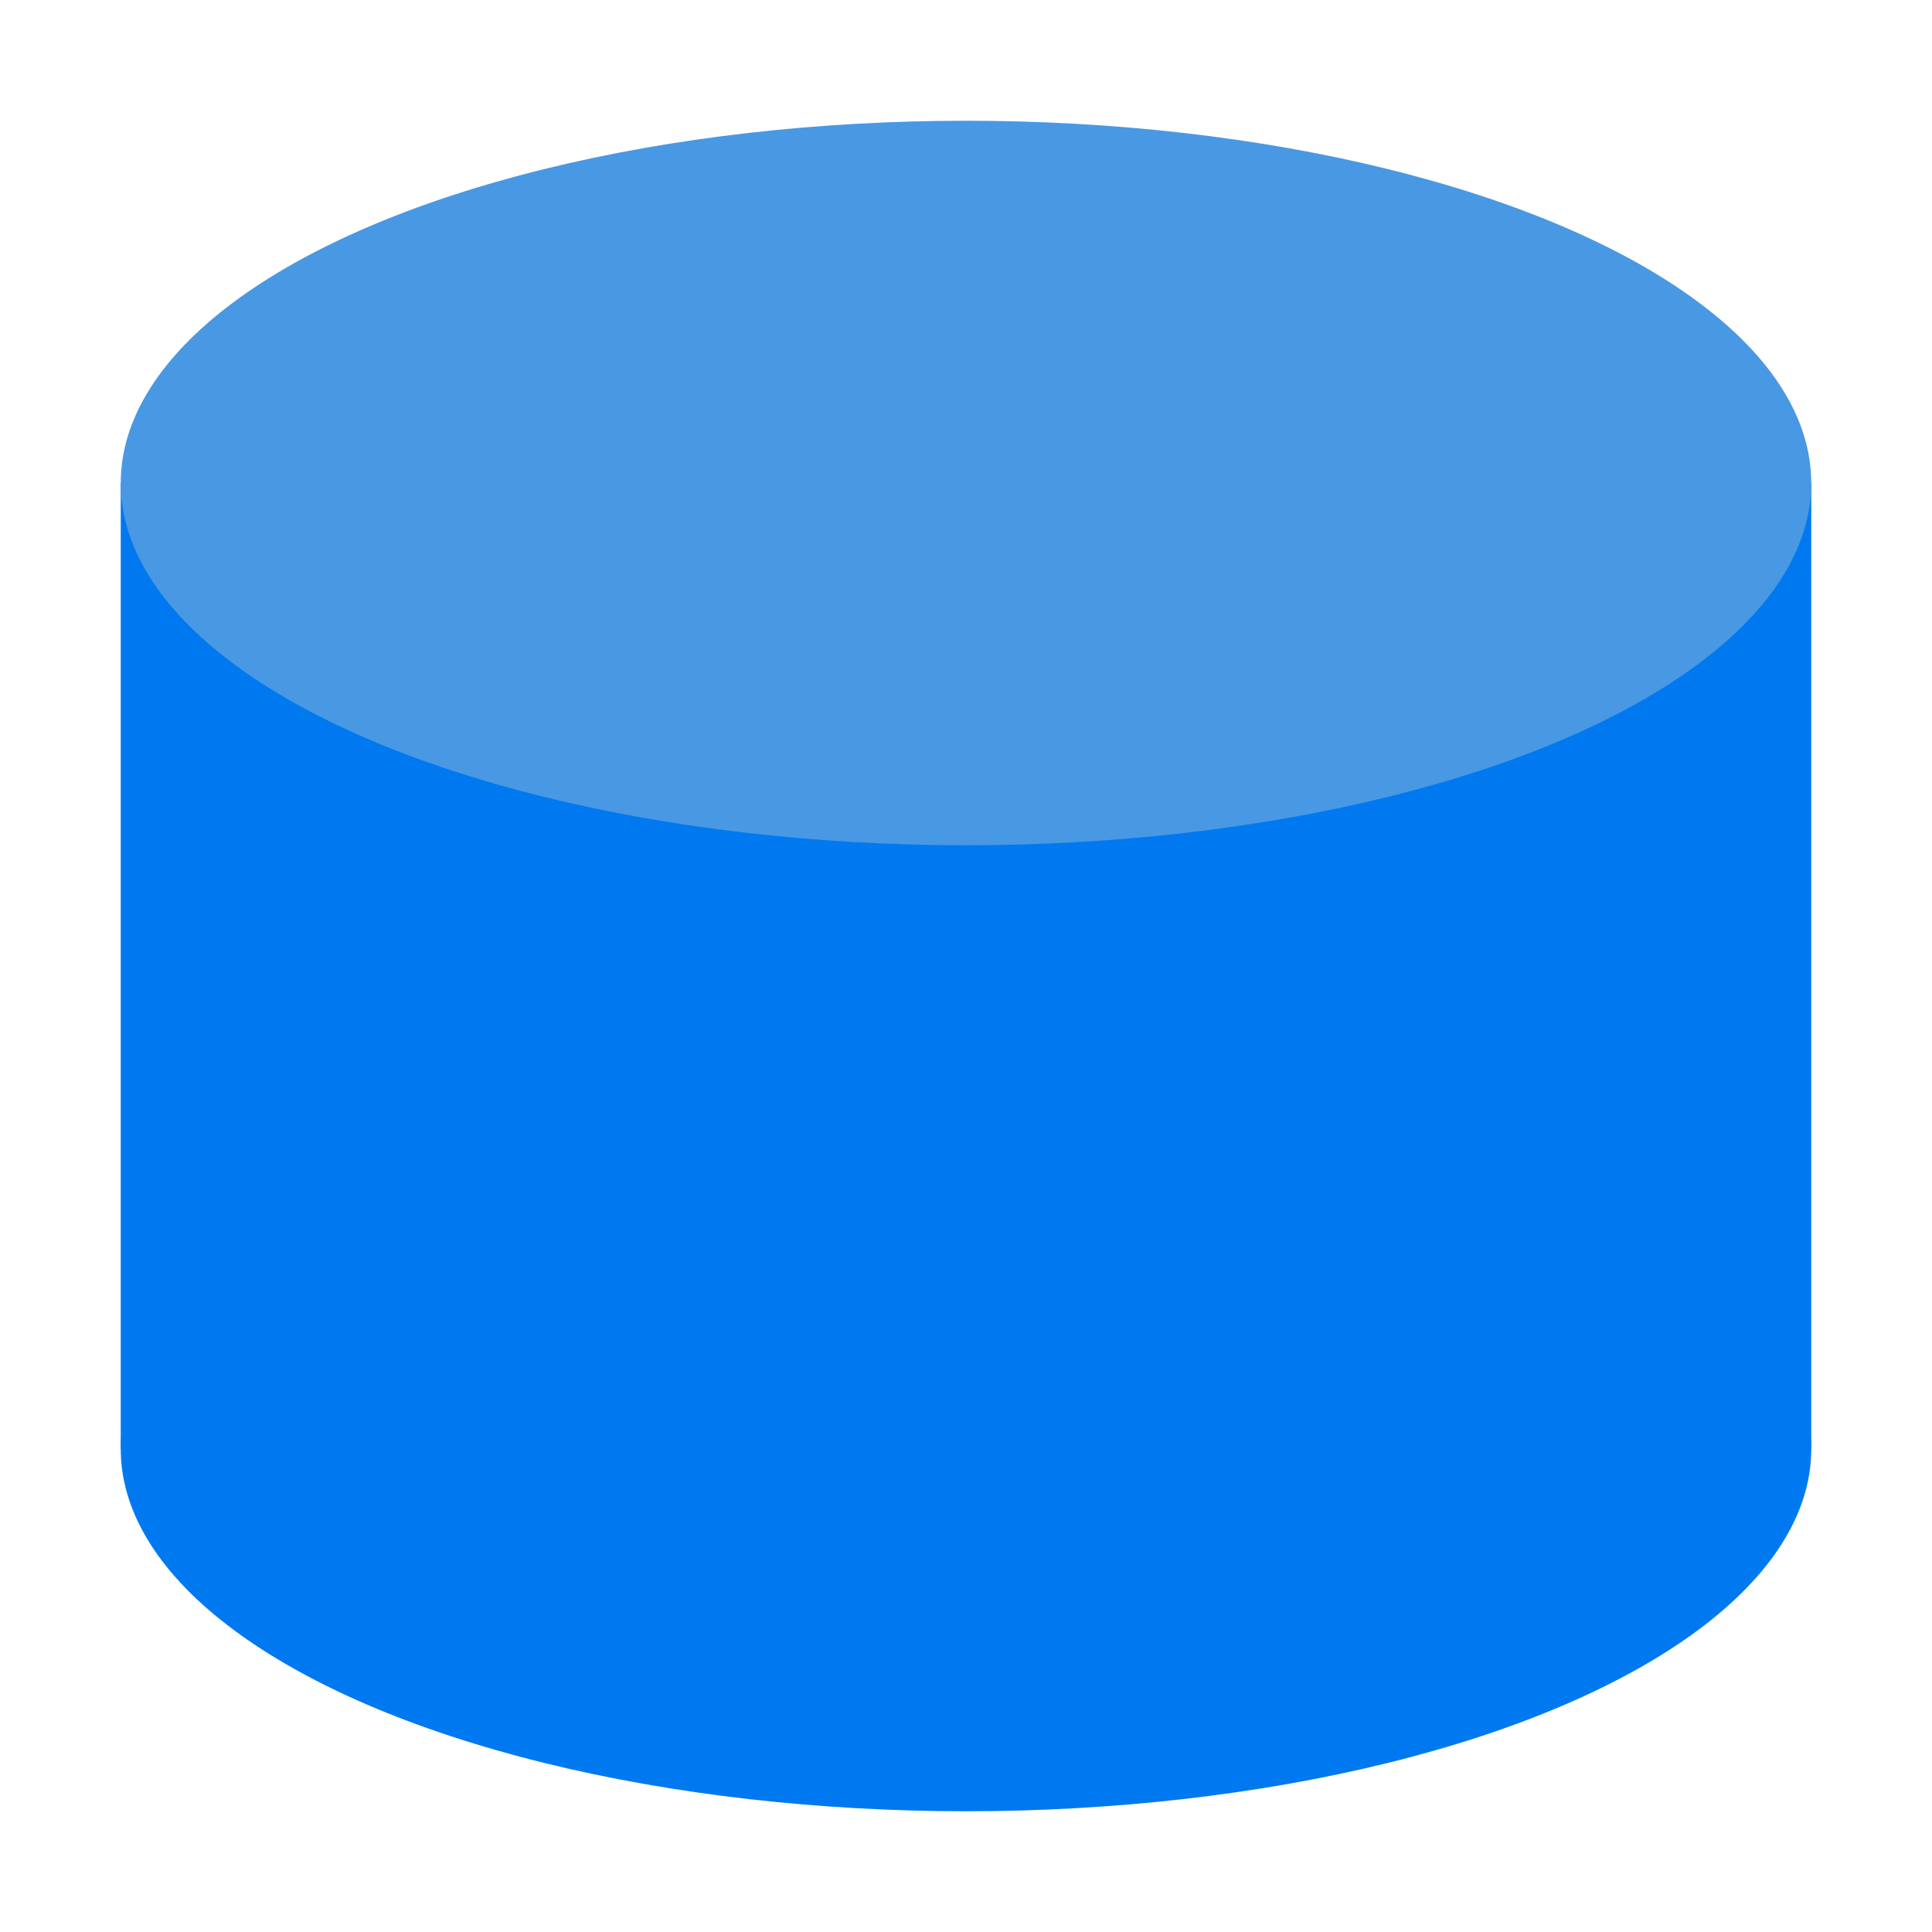 <svg xmlns="http://www.w3.org/2000/svg" width="16" height="16"><path fill="#0079f0" d="M1 4h14v8H1z"/><ellipse cx="8" cy="4" fill="#4998e3" rx="7" ry="3"/><ellipse cx="8" cy="12" fill="#0079f0" rx="7" ry="3"/></svg>